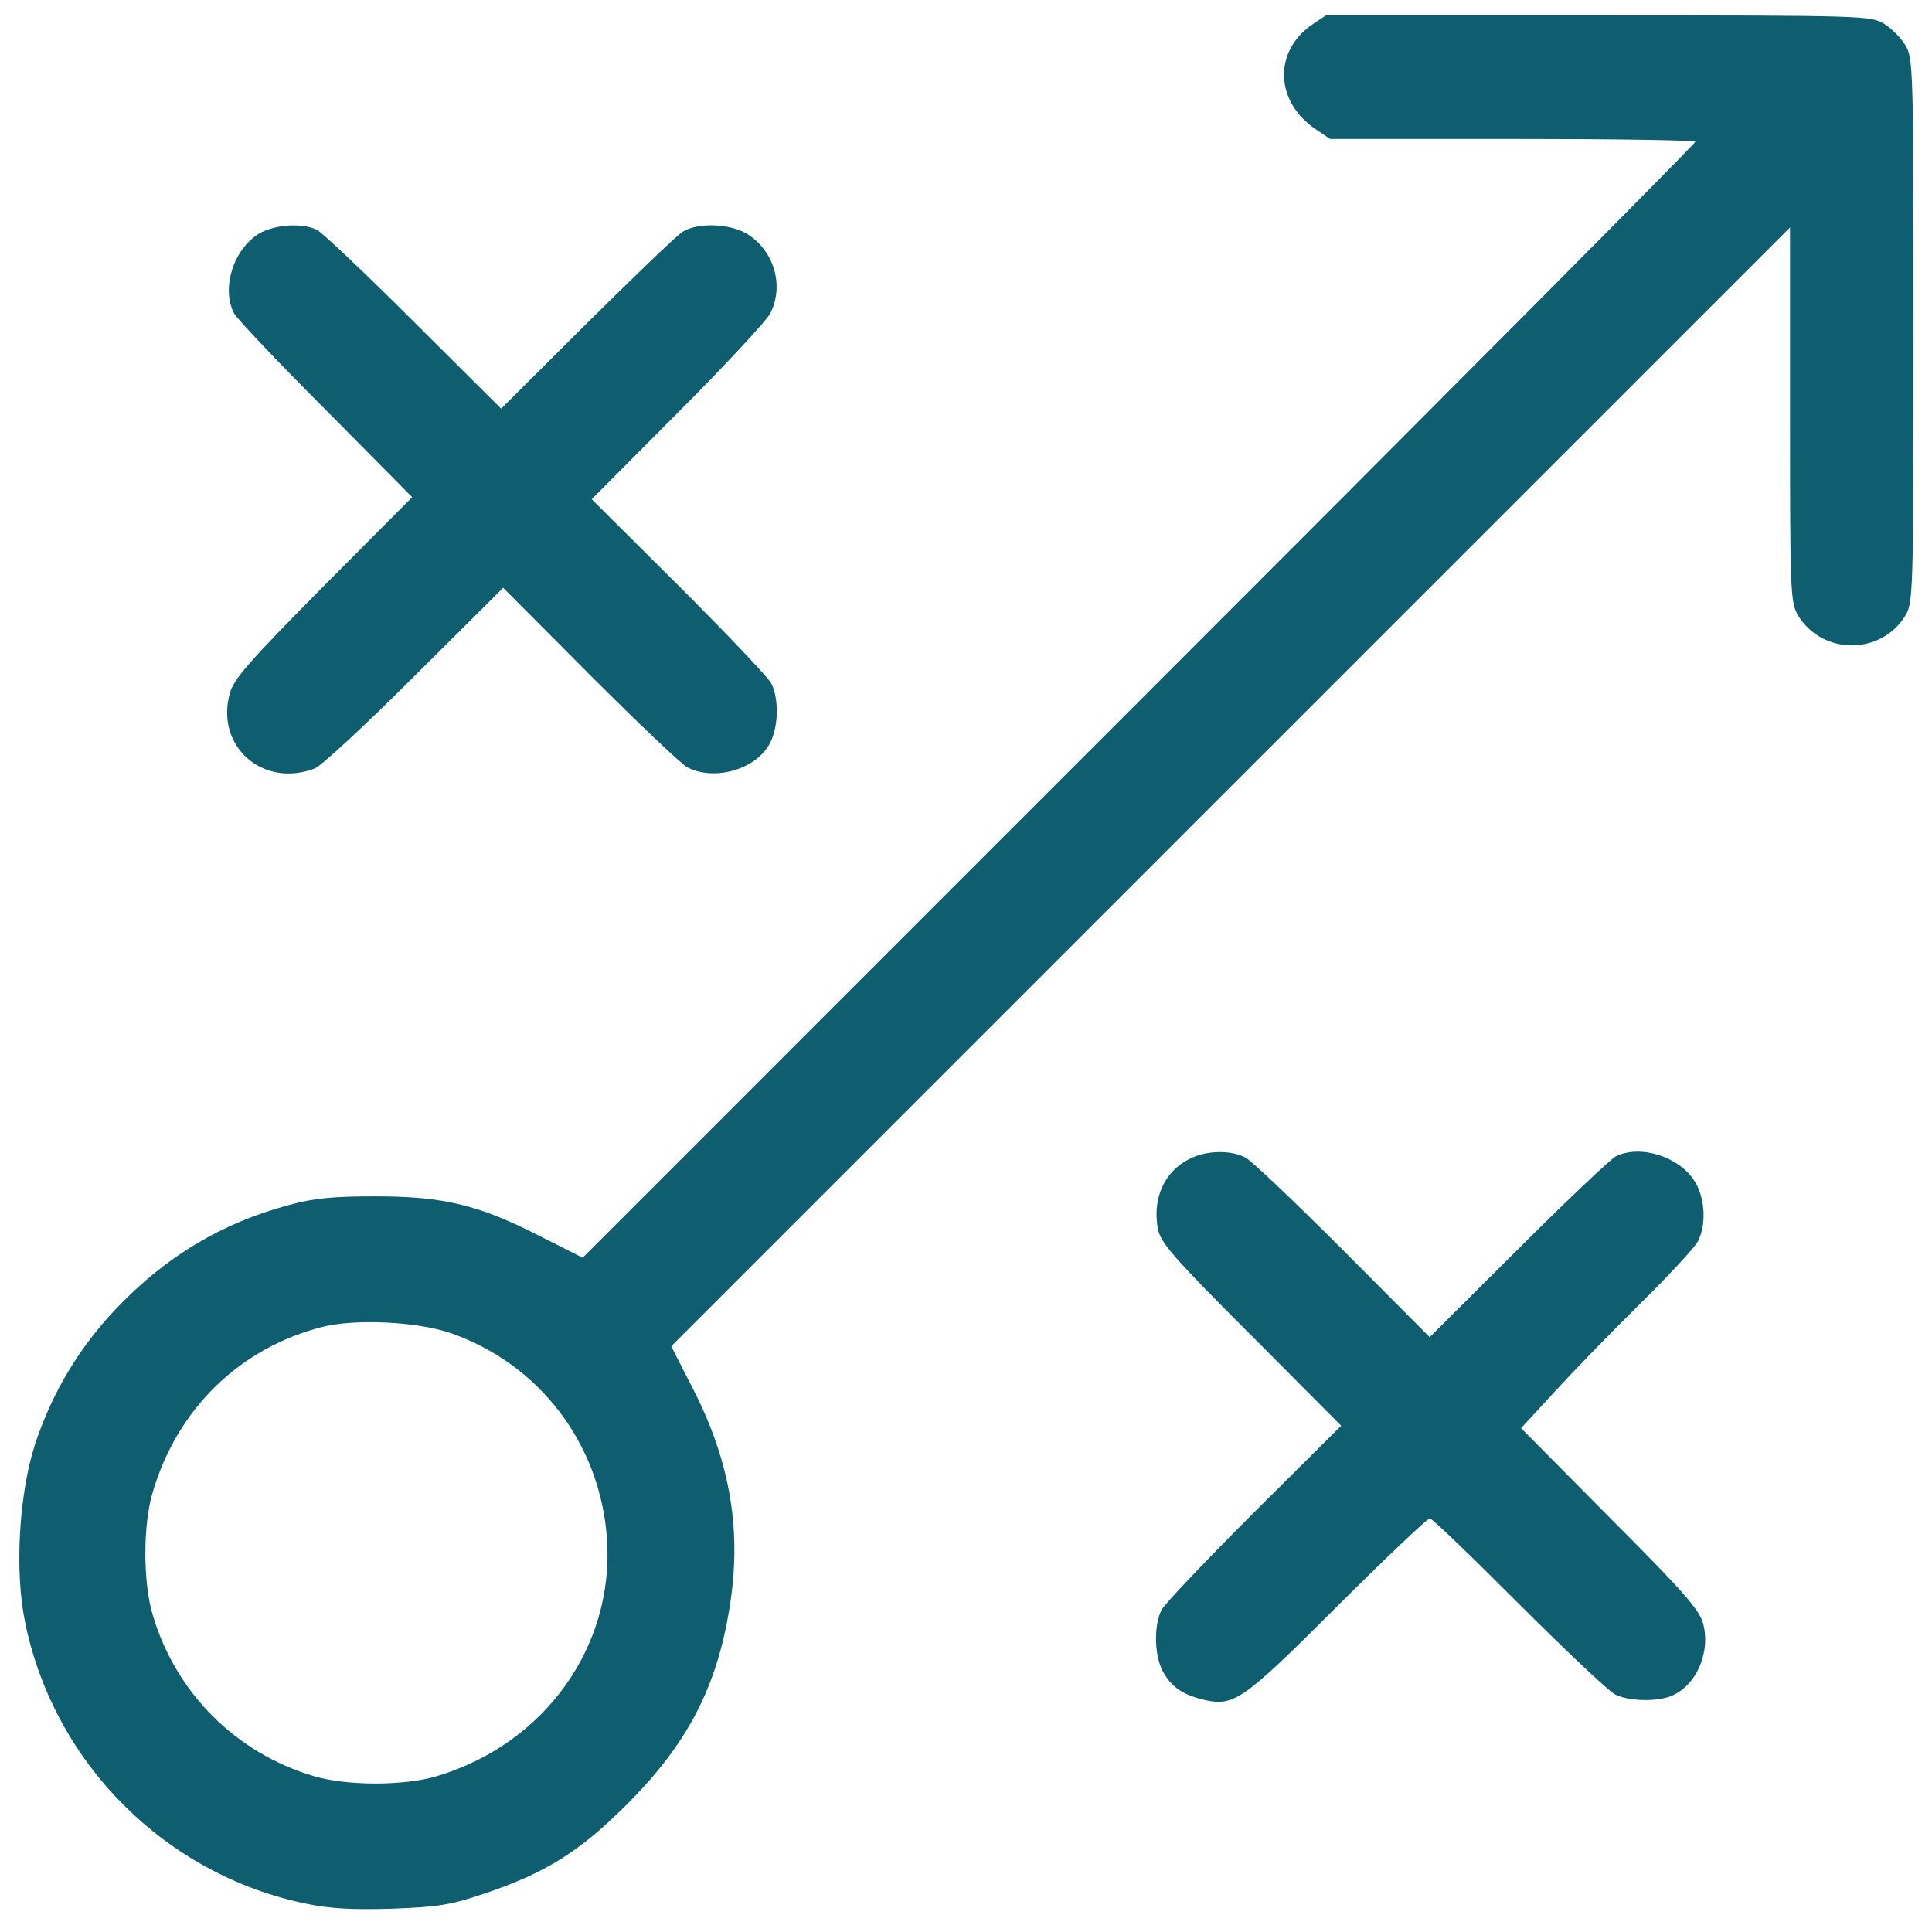 <svg width="47" height="47" viewBox="0 0 47 47" fill="none" xmlns="http://www.w3.org/2000/svg">
<path d="M31.925 0.595C30.973 1.246 31.013 2.478 32.015 3.149L32.356 3.38H36.794C39.238 3.38 41.241 3.41 41.241 3.45C41.241 3.5 35.151 9.62 27.708 17.063L14.175 30.597L13.103 30.056C11.63 29.304 10.769 29.104 9.136 29.104C8.124 29.104 7.654 29.144 7.032 29.314C5.39 29.755 4.027 30.566 2.805 31.858C1.914 32.8 1.263 33.892 0.852 35.134C0.461 36.356 0.351 38.219 0.612 39.471C1.313 42.897 4.028 45.612 7.454 46.313C8.025 46.433 8.576 46.463 9.537 46.433C10.659 46.393 10.969 46.343 11.791 46.063C13.273 45.562 14.095 45.051 15.247 43.899C16.75 42.396 17.471 40.994 17.771 38.96C18.042 37.117 17.732 35.444 16.799 33.671L16.329 32.75L29.932 19.146L43.546 5.533V10.091C43.546 14.458 43.556 14.659 43.746 14.979C44.337 15.94 45.76 15.94 46.35 14.979C46.541 14.658 46.551 14.458 46.551 8.037C46.551 1.616 46.541 1.416 46.35 1.095C46.24 0.915 46.01 0.685 45.83 0.574C45.509 0.384 45.309 0.374 38.878 0.374H32.256L31.925 0.595ZM10.96 32.429C13.123 33.181 14.605 35.124 14.766 37.438C14.946 40.063 13.243 42.427 10.629 43.208C9.837 43.448 8.435 43.448 7.633 43.208C5.74 42.647 4.277 41.185 3.717 39.291C3.476 38.49 3.476 37.087 3.717 36.296C4.317 34.262 5.84 32.79 7.844 32.279C8.656 32.079 10.138 32.149 10.96 32.429Z" fill="#0E5E6F"/>
<path d="M6.301 5.684C5.68 6.064 5.38 7.006 5.69 7.617C5.75 7.738 6.752 8.799 7.914 9.961L10.027 12.095L7.863 14.269C6.04 16.112 5.68 16.523 5.589 16.873C5.239 18.155 6.391 19.177 7.653 18.696C7.804 18.646 8.905 17.625 10.087 16.442L12.241 14.299L14.345 16.412C15.507 17.574 16.568 18.586 16.719 18.666C17.37 19.007 18.381 18.726 18.722 18.095C18.943 17.695 18.953 16.994 18.762 16.623C18.682 16.472 17.671 15.41 16.509 14.249L14.395 12.145L16.488 10.041C17.64 8.889 18.652 7.797 18.742 7.617C19.073 6.956 18.842 6.134 18.211 5.713C17.79 5.433 16.969 5.403 16.598 5.643C16.458 5.734 15.416 6.735 14.264 7.877L12.191 9.941L10.058 7.818C8.896 6.656 7.834 5.654 7.714 5.594C7.363 5.413 6.672 5.463 6.301 5.684Z" fill="#0E5E6F"/>
<path d="M28.94 28.192C28.329 28.493 28.028 29.154 28.169 29.896C28.229 30.226 28.549 30.597 30.433 32.48L32.627 34.684L30.513 36.787C29.351 37.949 28.339 39.011 28.259 39.161C28.058 39.552 28.079 40.333 28.319 40.714C28.529 41.064 28.8 41.235 29.301 41.355C30.022 41.515 30.243 41.364 32.526 39.081C33.709 37.898 34.73 36.937 34.78 36.937C34.84 36.937 35.802 37.868 36.934 39.001C38.065 40.132 39.117 41.124 39.278 41.214C39.598 41.385 40.269 41.405 40.64 41.265C41.261 41.024 41.622 40.203 41.431 39.492C41.341 39.161 40.94 38.7 39.157 36.917L37.004 34.743L37.815 33.862C38.255 33.381 39.187 32.419 39.888 31.728C40.59 31.037 41.221 30.355 41.301 30.206C41.521 29.795 41.481 29.114 41.211 28.713C40.82 28.122 39.888 27.841 39.307 28.132C39.187 28.192 38.115 29.204 36.933 30.386L34.78 32.529L32.676 30.416C31.514 29.254 30.452 28.242 30.302 28.162C29.942 27.972 29.351 27.982 28.94 28.192Z" fill="#0E5E6F"/>
</svg>

